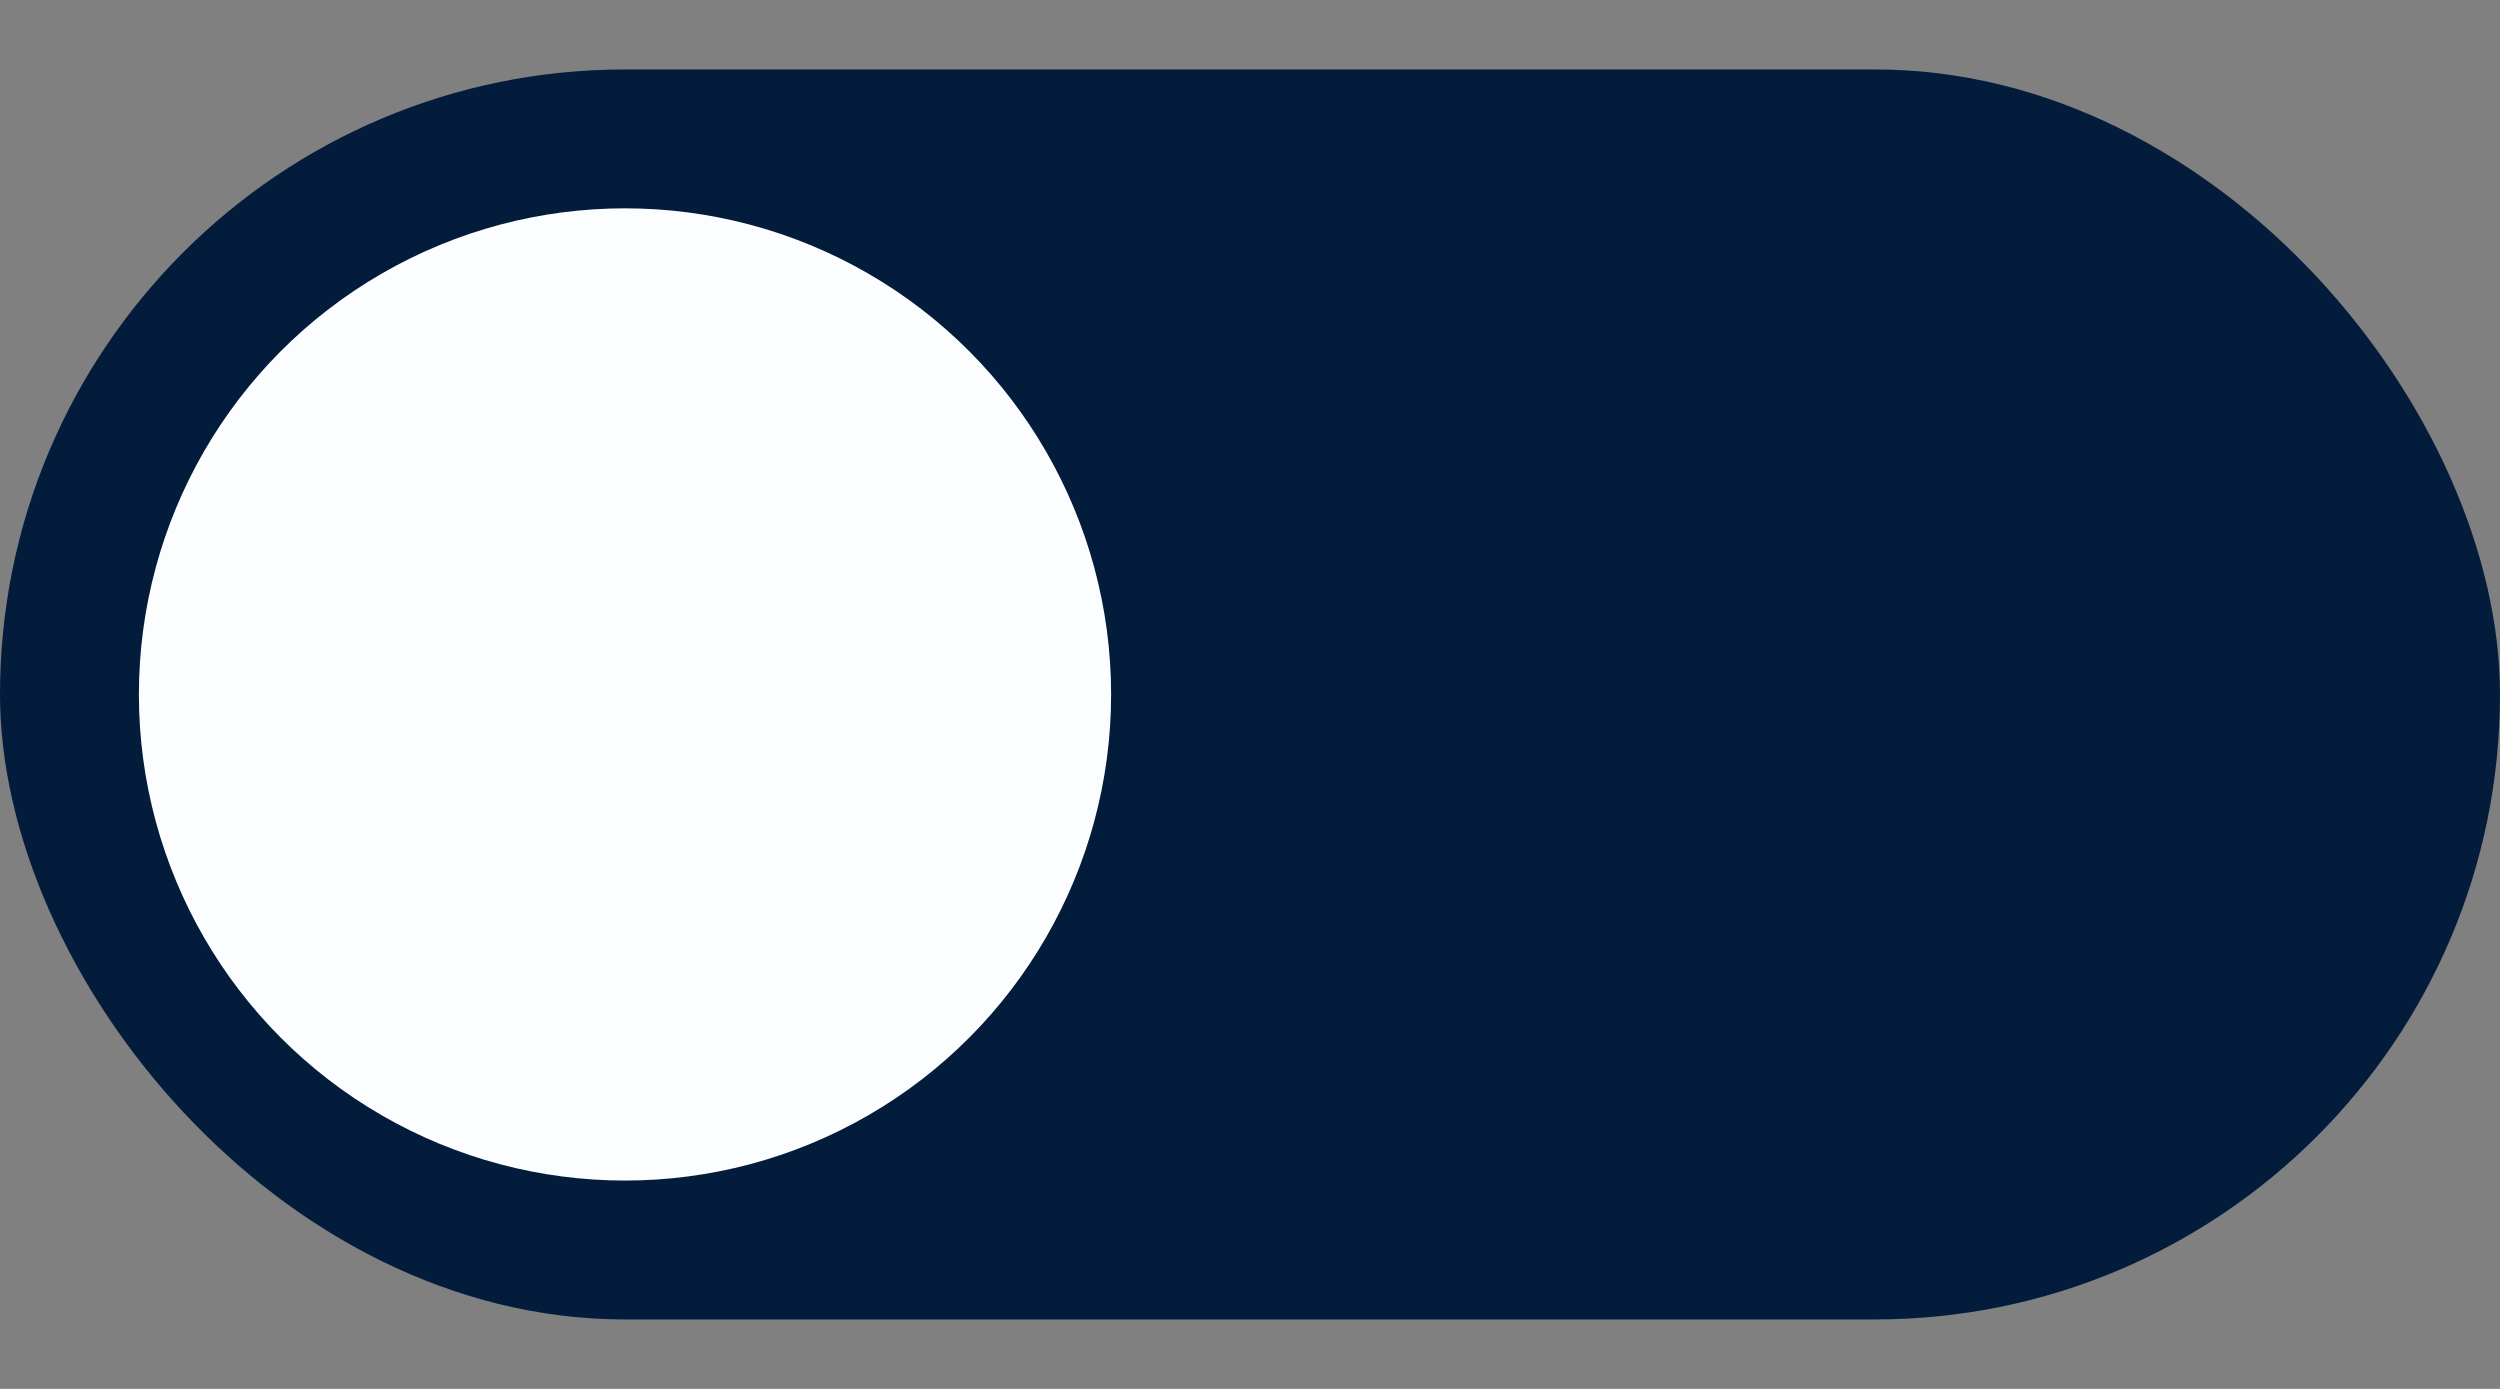 <svg width="18" height="10" viewBox="0 0 18 10" fill="none" xmlns="http://www.w3.org/2000/svg">
<rect x="0" y="0" width="18" height="10" fill="#808080" stroke="none"/>
<g clip-path="url(#clip0_16_561)">
<rect y="0.5" width="18" height="9" rx="4.5" fill="#031C3B"/>
<circle cx="4.5" cy="5" r="3.5" fill="#FCFDFF"/>
</g>
<defs>
<clipPath id="clip0_16_561">
<rect width="18" height="9" fill="white" transform="translate(0 0.5)"/>
</clipPath>
</defs>
</svg>
